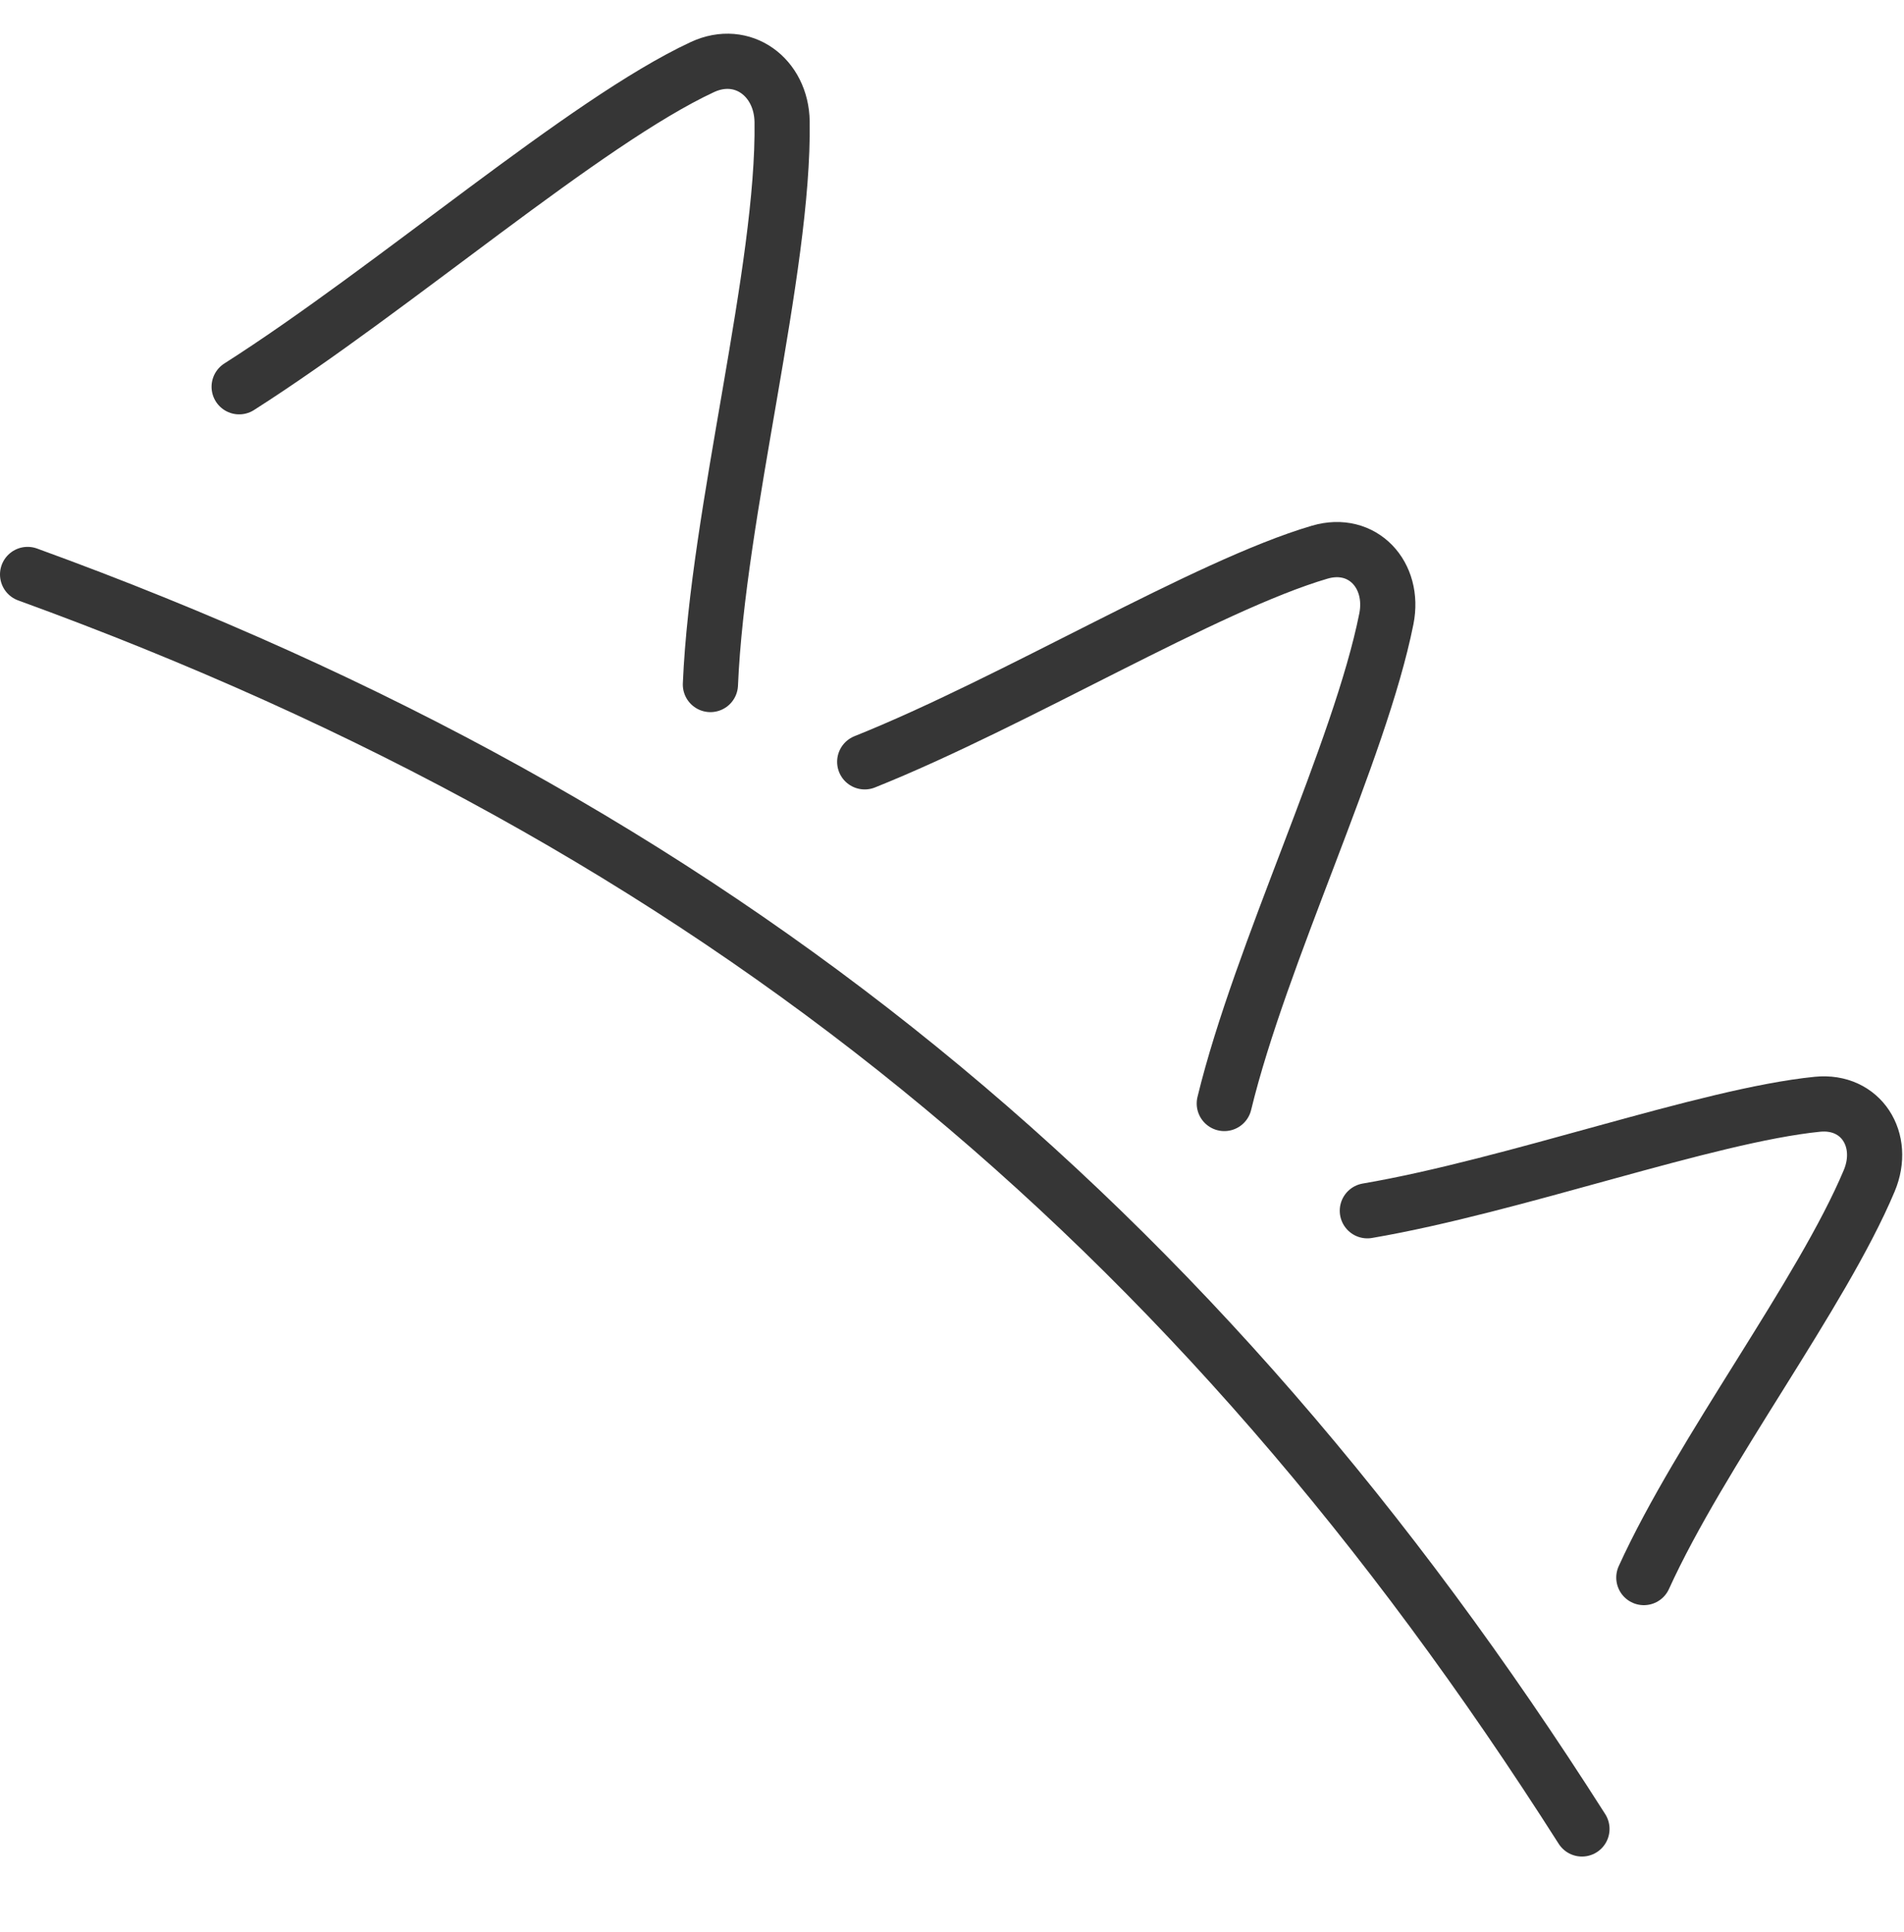 <svg width="69" height="70" viewBox="0 0 69 70" fill="none" xmlns="http://www.w3.org/2000/svg">
<path d="M1 20.812C26.05 29.919 43.307 44.23 57.329 66.26" stroke="#363636" stroke-width="2" stroke-linecap="round"/>
<path d="M8.667 14.012C14.309 10.416 21.185 4.418 25.452 2.431C26.913 1.751 28.319 2.797 28.343 4.409C28.423 9.765 26.01 18.546 25.745 24.799" stroke="#363636" stroke-width="2" stroke-linecap="round"/>
<path d="M31.337 27.6C36.807 25.41 43.696 21.219 47.825 20.005C49.379 19.548 50.559 20.831 50.241 22.422C49.278 27.236 45.694 34.52 44.368 39.978" stroke="#363636" stroke-width="2" stroke-linecap="round"/>
<path d="M49.552 43.864C54.876 42.955 61.832 40.413 65.859 40.006C67.449 39.846 68.36 41.304 67.739 42.78C66.012 46.886 61.643 52.602 59.572 57.153" stroke="#363636" stroke-width="2" stroke-linecap="round"/>
</svg>
